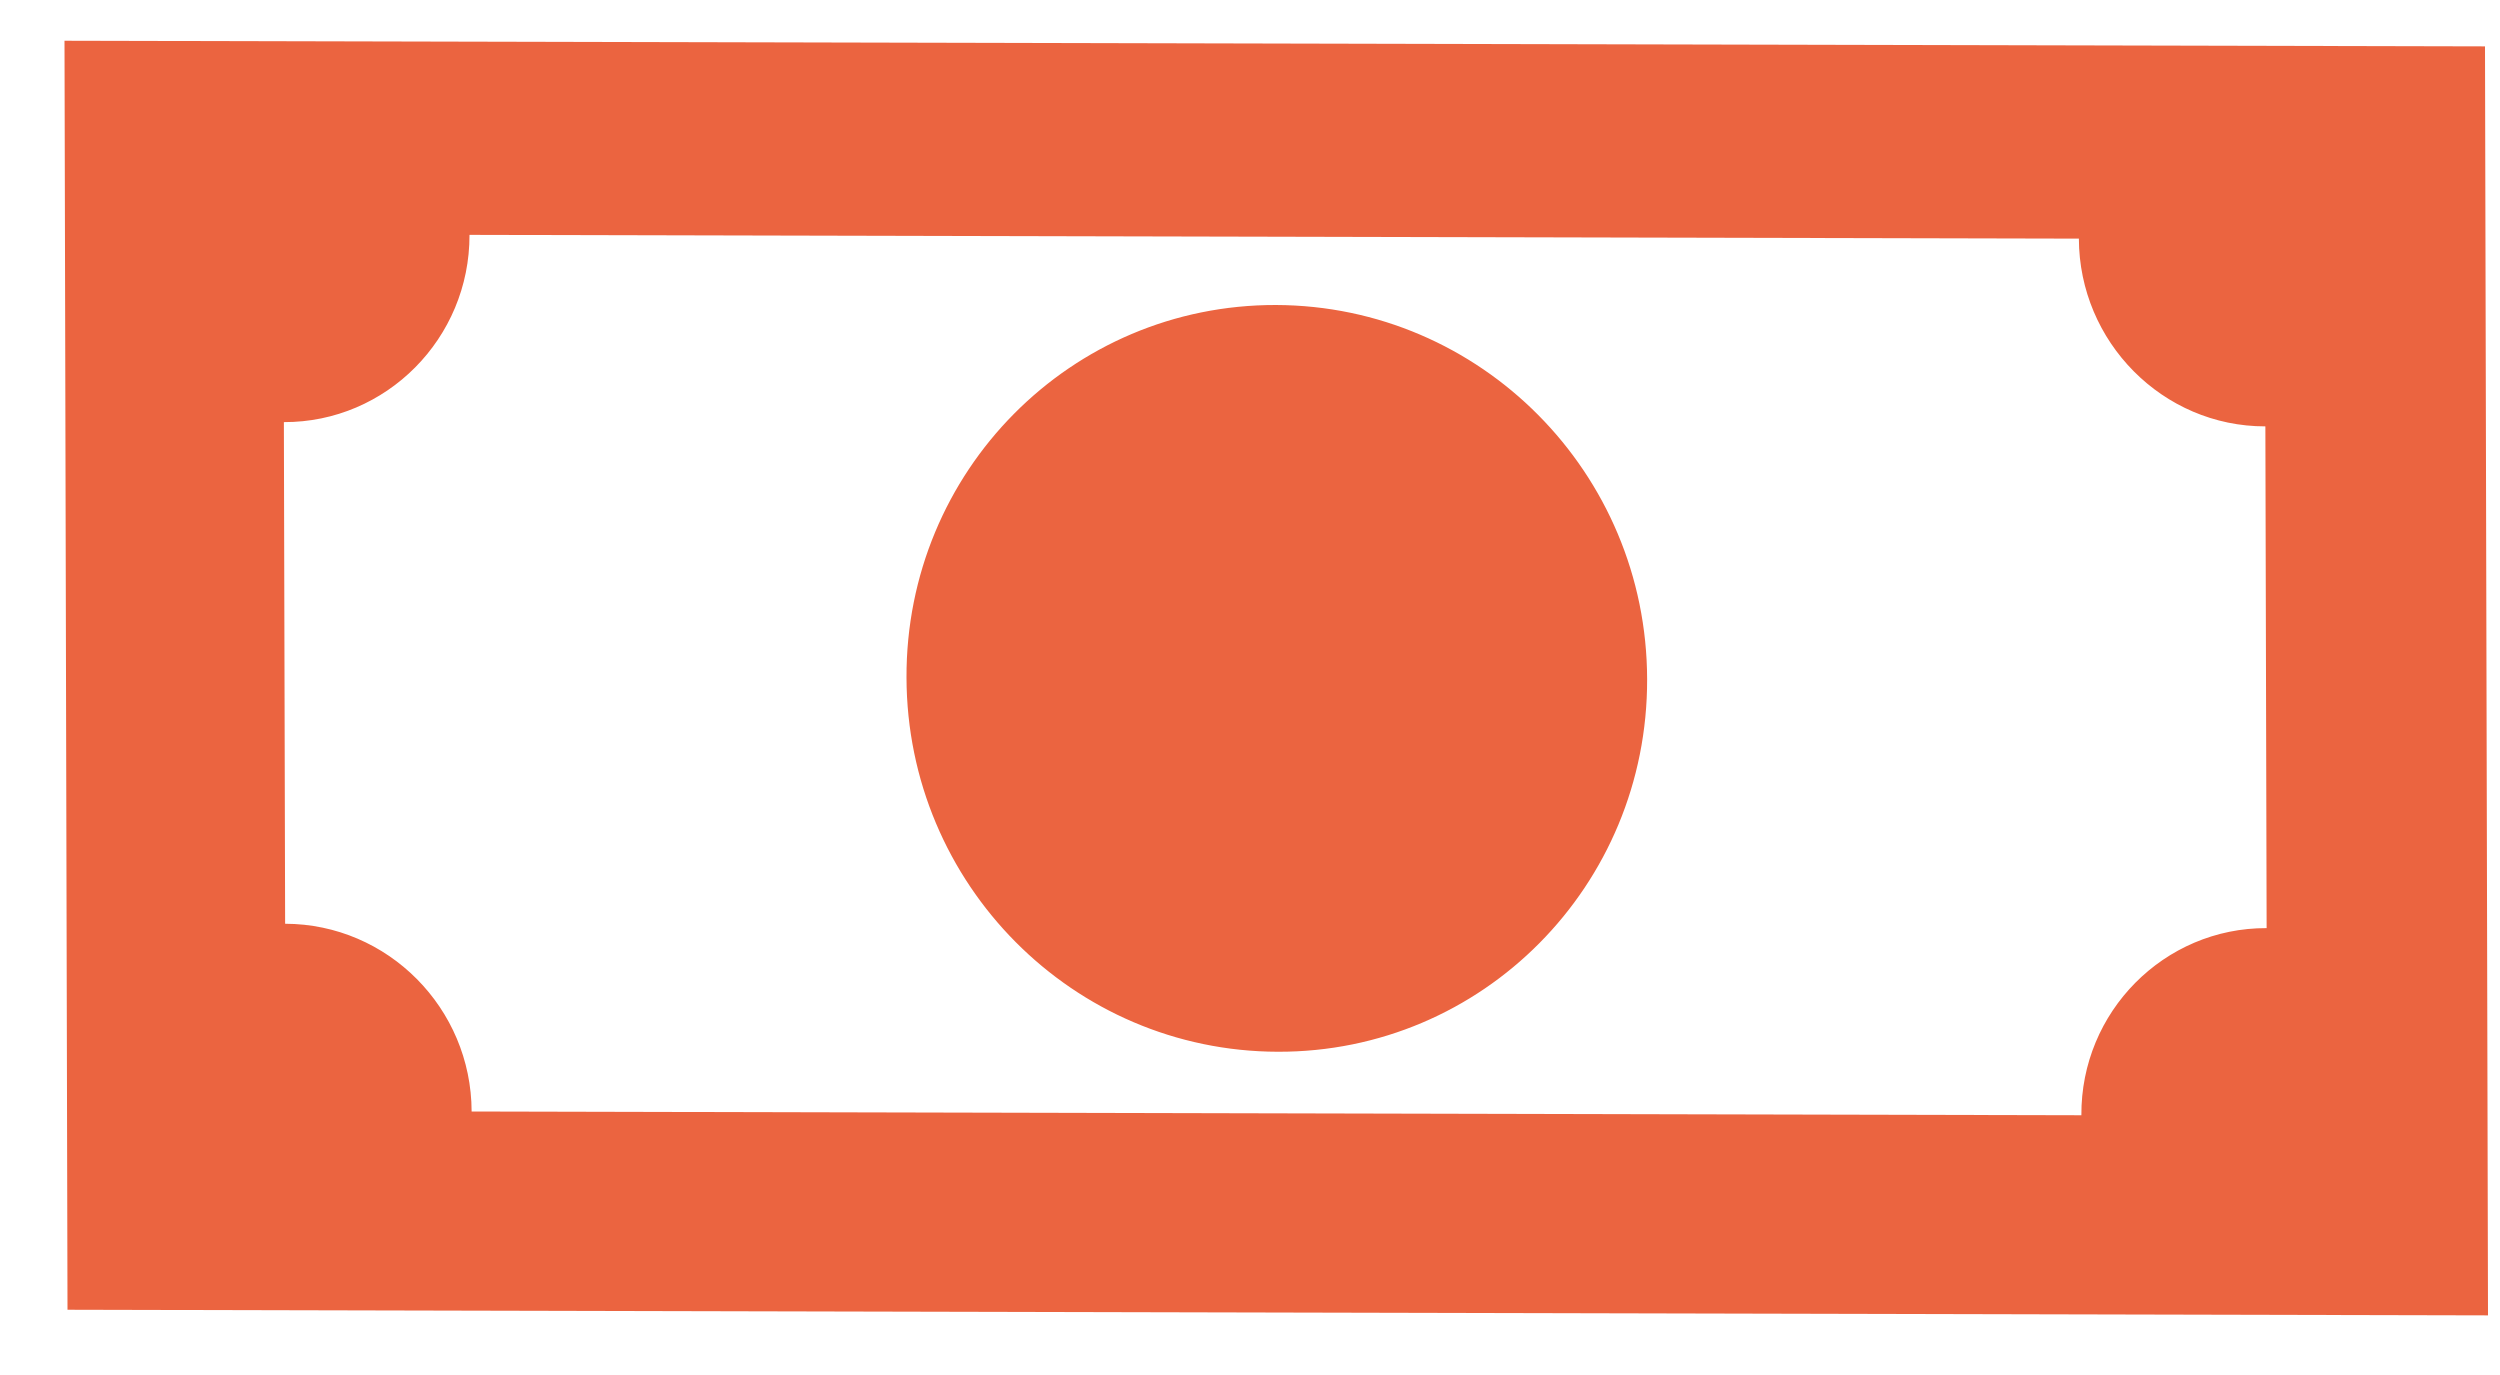 <svg width="20" height="11" viewBox="0 0 20 11" fill="none" xmlns="http://www.w3.org/2000/svg">
    <path fill-rule="evenodd" clip-rule="evenodd" d="M0.516 0.326L19.88 0.371L19.904 10.523L0.54 10.478L0.516 0.326ZM10.207 2.44C11.845 2.445 13.174 3.782 13.177 5.434C13.181 7.085 11.86 8.419 10.222 8.414C8.584 8.41 7.256 7.073 7.252 5.421C7.246 3.77 8.567 2.437 10.207 2.44ZM3.756 1.879L16.631 1.909C16.633 2.735 17.302 3.412 18.123 3.411L18.133 7.425C17.314 7.422 16.646 8.094 16.651 8.922L3.773 8.892C3.771 8.066 3.103 7.392 2.281 7.39L2.271 3.377C3.09 3.379 3.758 2.707 3.756 1.879Z" fill="#EB6440"/>
</svg>
